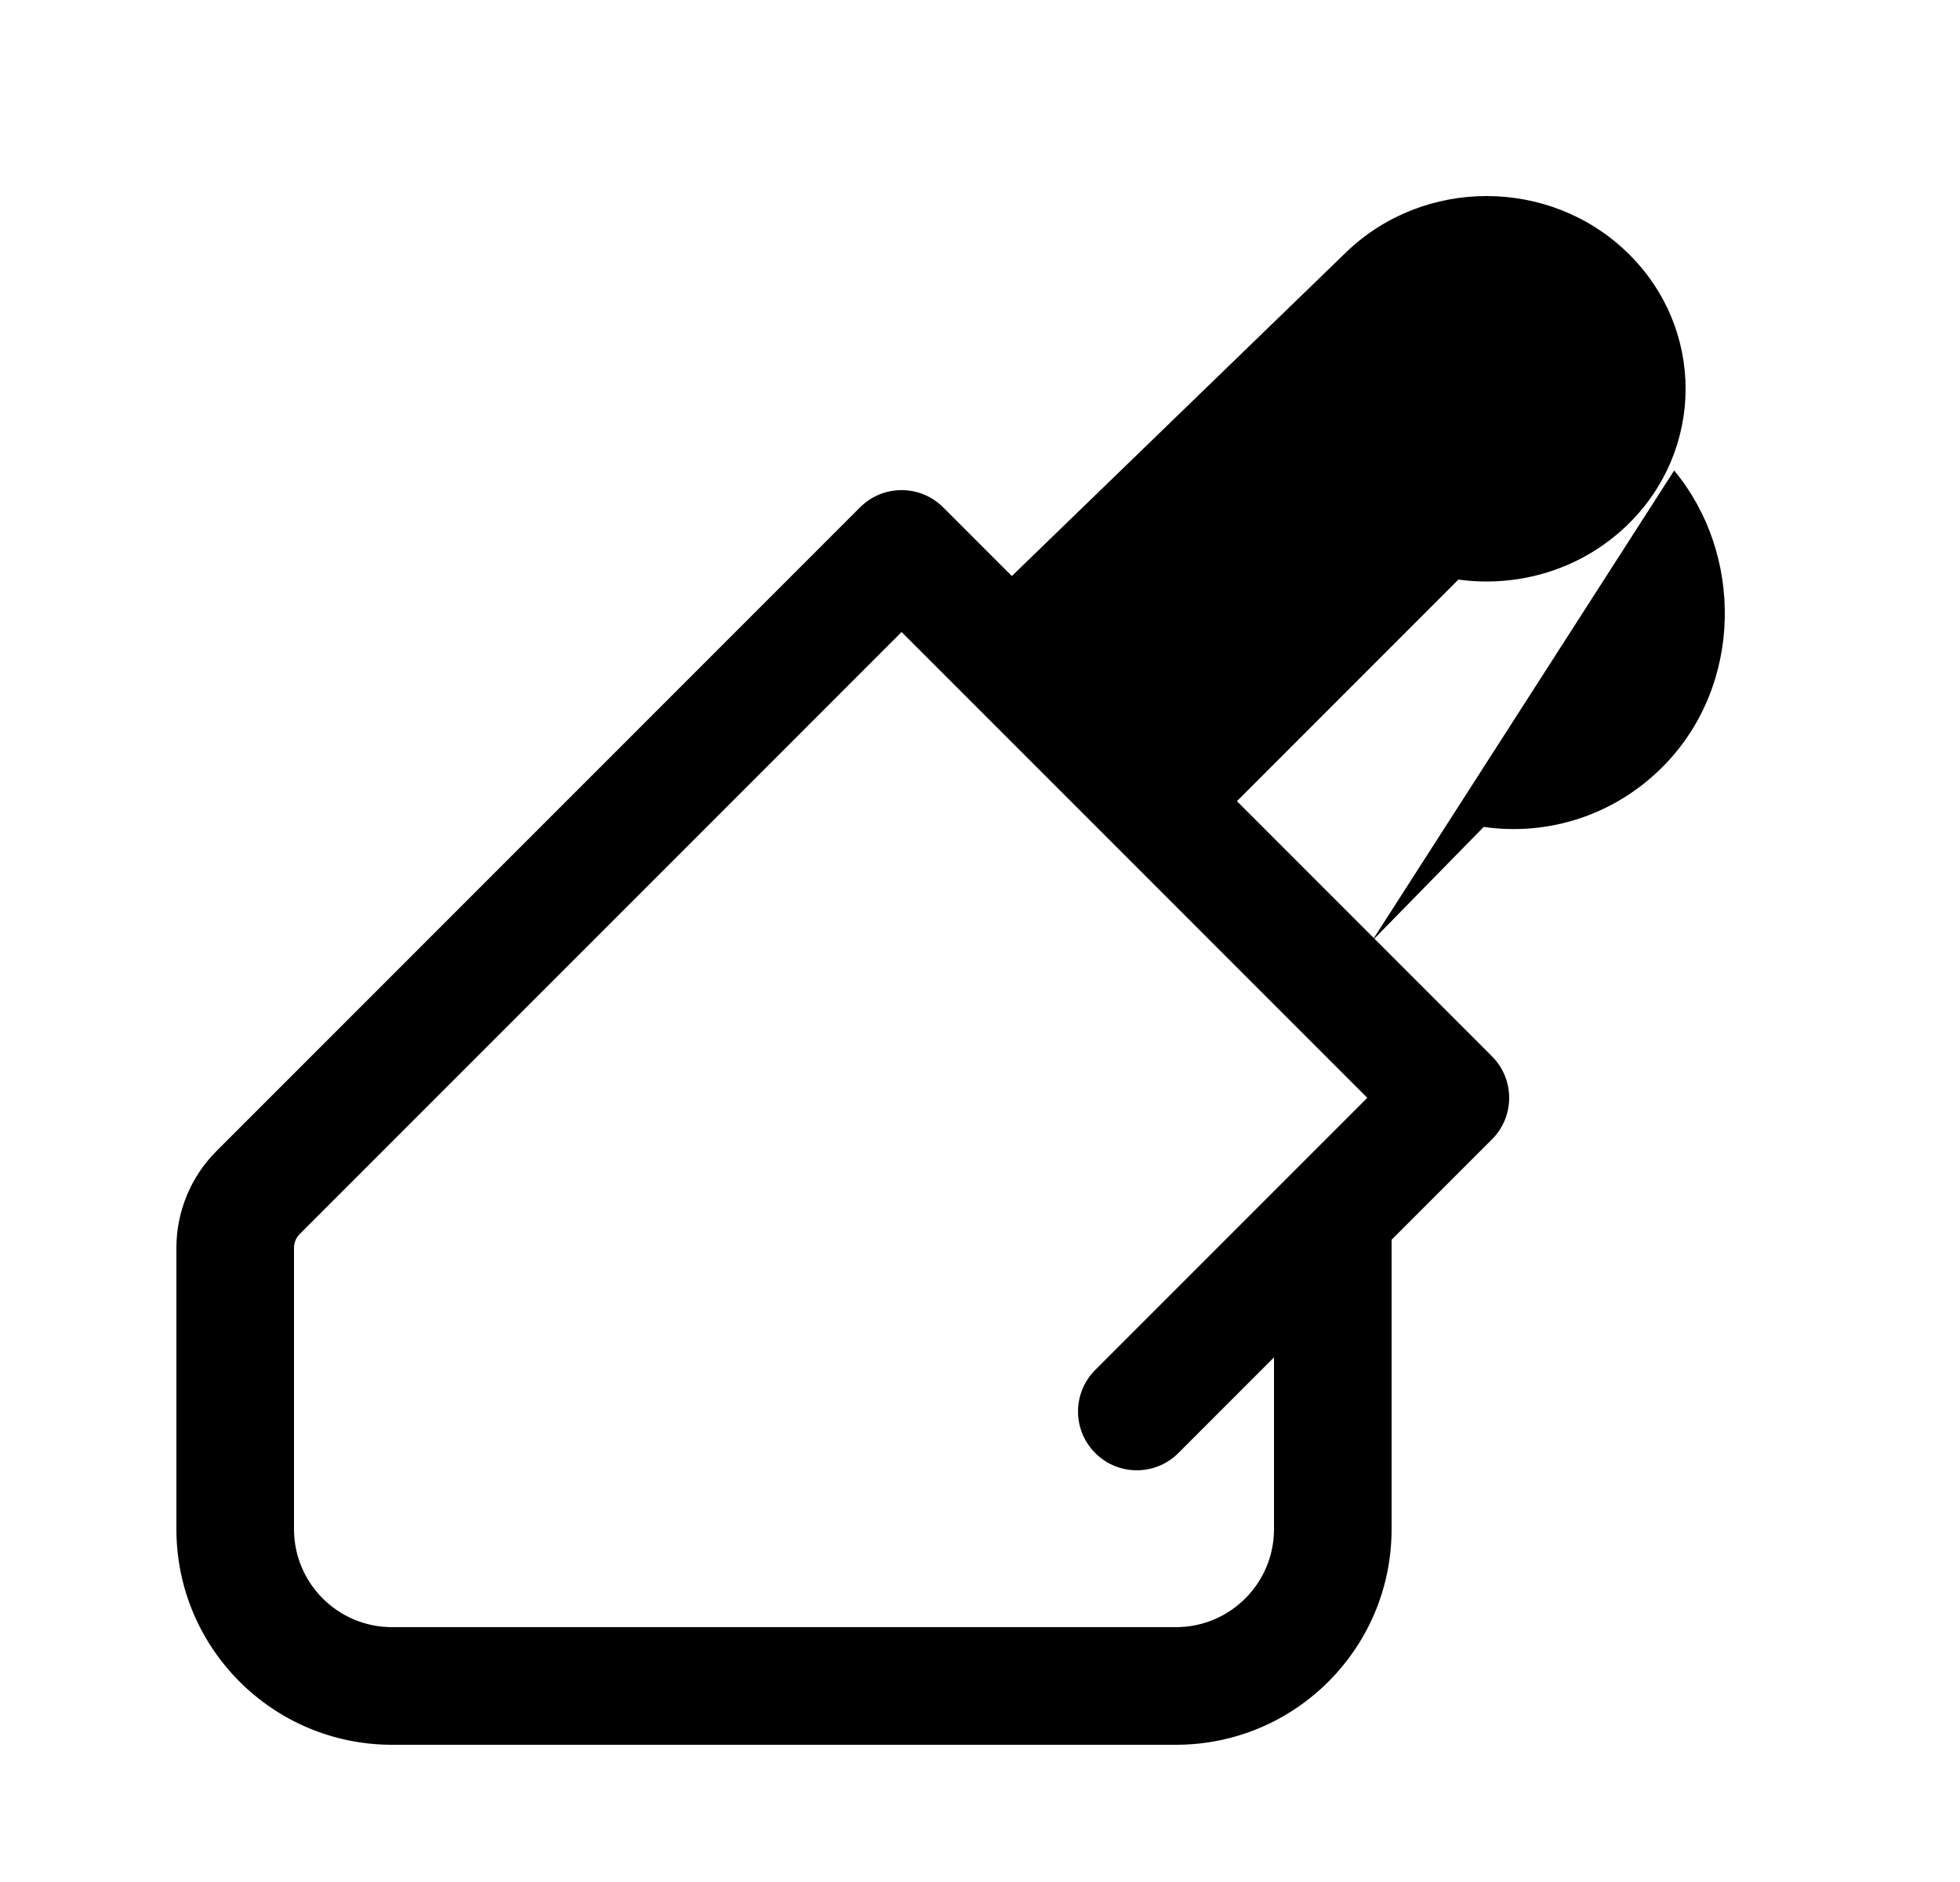 <svg viewBox="0 0 25 24" xmlns="http://www.w3.org/2000/svg"><path d="M15.494 10.5L18.602 7.391C19.366 7.496 20.169 7.264 20.756 6.696C21.748 5.736 21.748 4.18 20.756 3.22C19.765 2.26 18.158 2.26 17.167 3.22L12.5 7.739"/><path d="M17.5 12L18.925 10.545C19.74 10.663 20.597 10.402 21.223 9.763C22.238 8.727 22.235 7.059 21.354 6"/><path d="M18.5 14L19.03 14.53C19.323 14.237 19.323 13.763 19.03 13.47L18.5 14ZM11.5 7L12.03 6.47C11.737 6.177 11.263 6.177 10.97 6.47L11.5 7ZM13.97 17.47C13.677 17.763 13.677 18.237 13.97 18.53C14.263 18.823 14.737 18.823 15.03 18.53L13.97 17.47ZM3.293 15.207L3.823 15.737L3.293 15.207ZM3.75 19.5V15.914H2.25V19.5H3.75ZM17.75 19.5V15.5H16.25V19.5H17.75ZM5 22.25H15V20.75H5V22.25ZM19.03 13.47L12.03 6.47L10.97 7.53L17.97 14.53L19.03 13.47ZM17.97 13.47L13.97 17.47L15.03 18.53L19.03 14.53L17.97 13.47ZM10.97 6.47L2.763 14.677L3.823 15.737L12.03 7.53L10.97 6.47ZM16.25 19.5C16.25 20.19 15.69 20.75 15 20.75V22.25C16.519 22.25 17.75 21.019 17.75 19.5H16.25ZM3.75 15.914C3.75 15.848 3.776 15.784 3.823 15.737L2.763 14.677C2.434 15.005 2.25 15.45 2.25 15.914H3.75ZM2.25 19.5C2.25 21.019 3.481 22.25 5 22.25V20.75C4.31 20.75 3.75 20.19 3.75 19.5H2.25Z"/></svg>